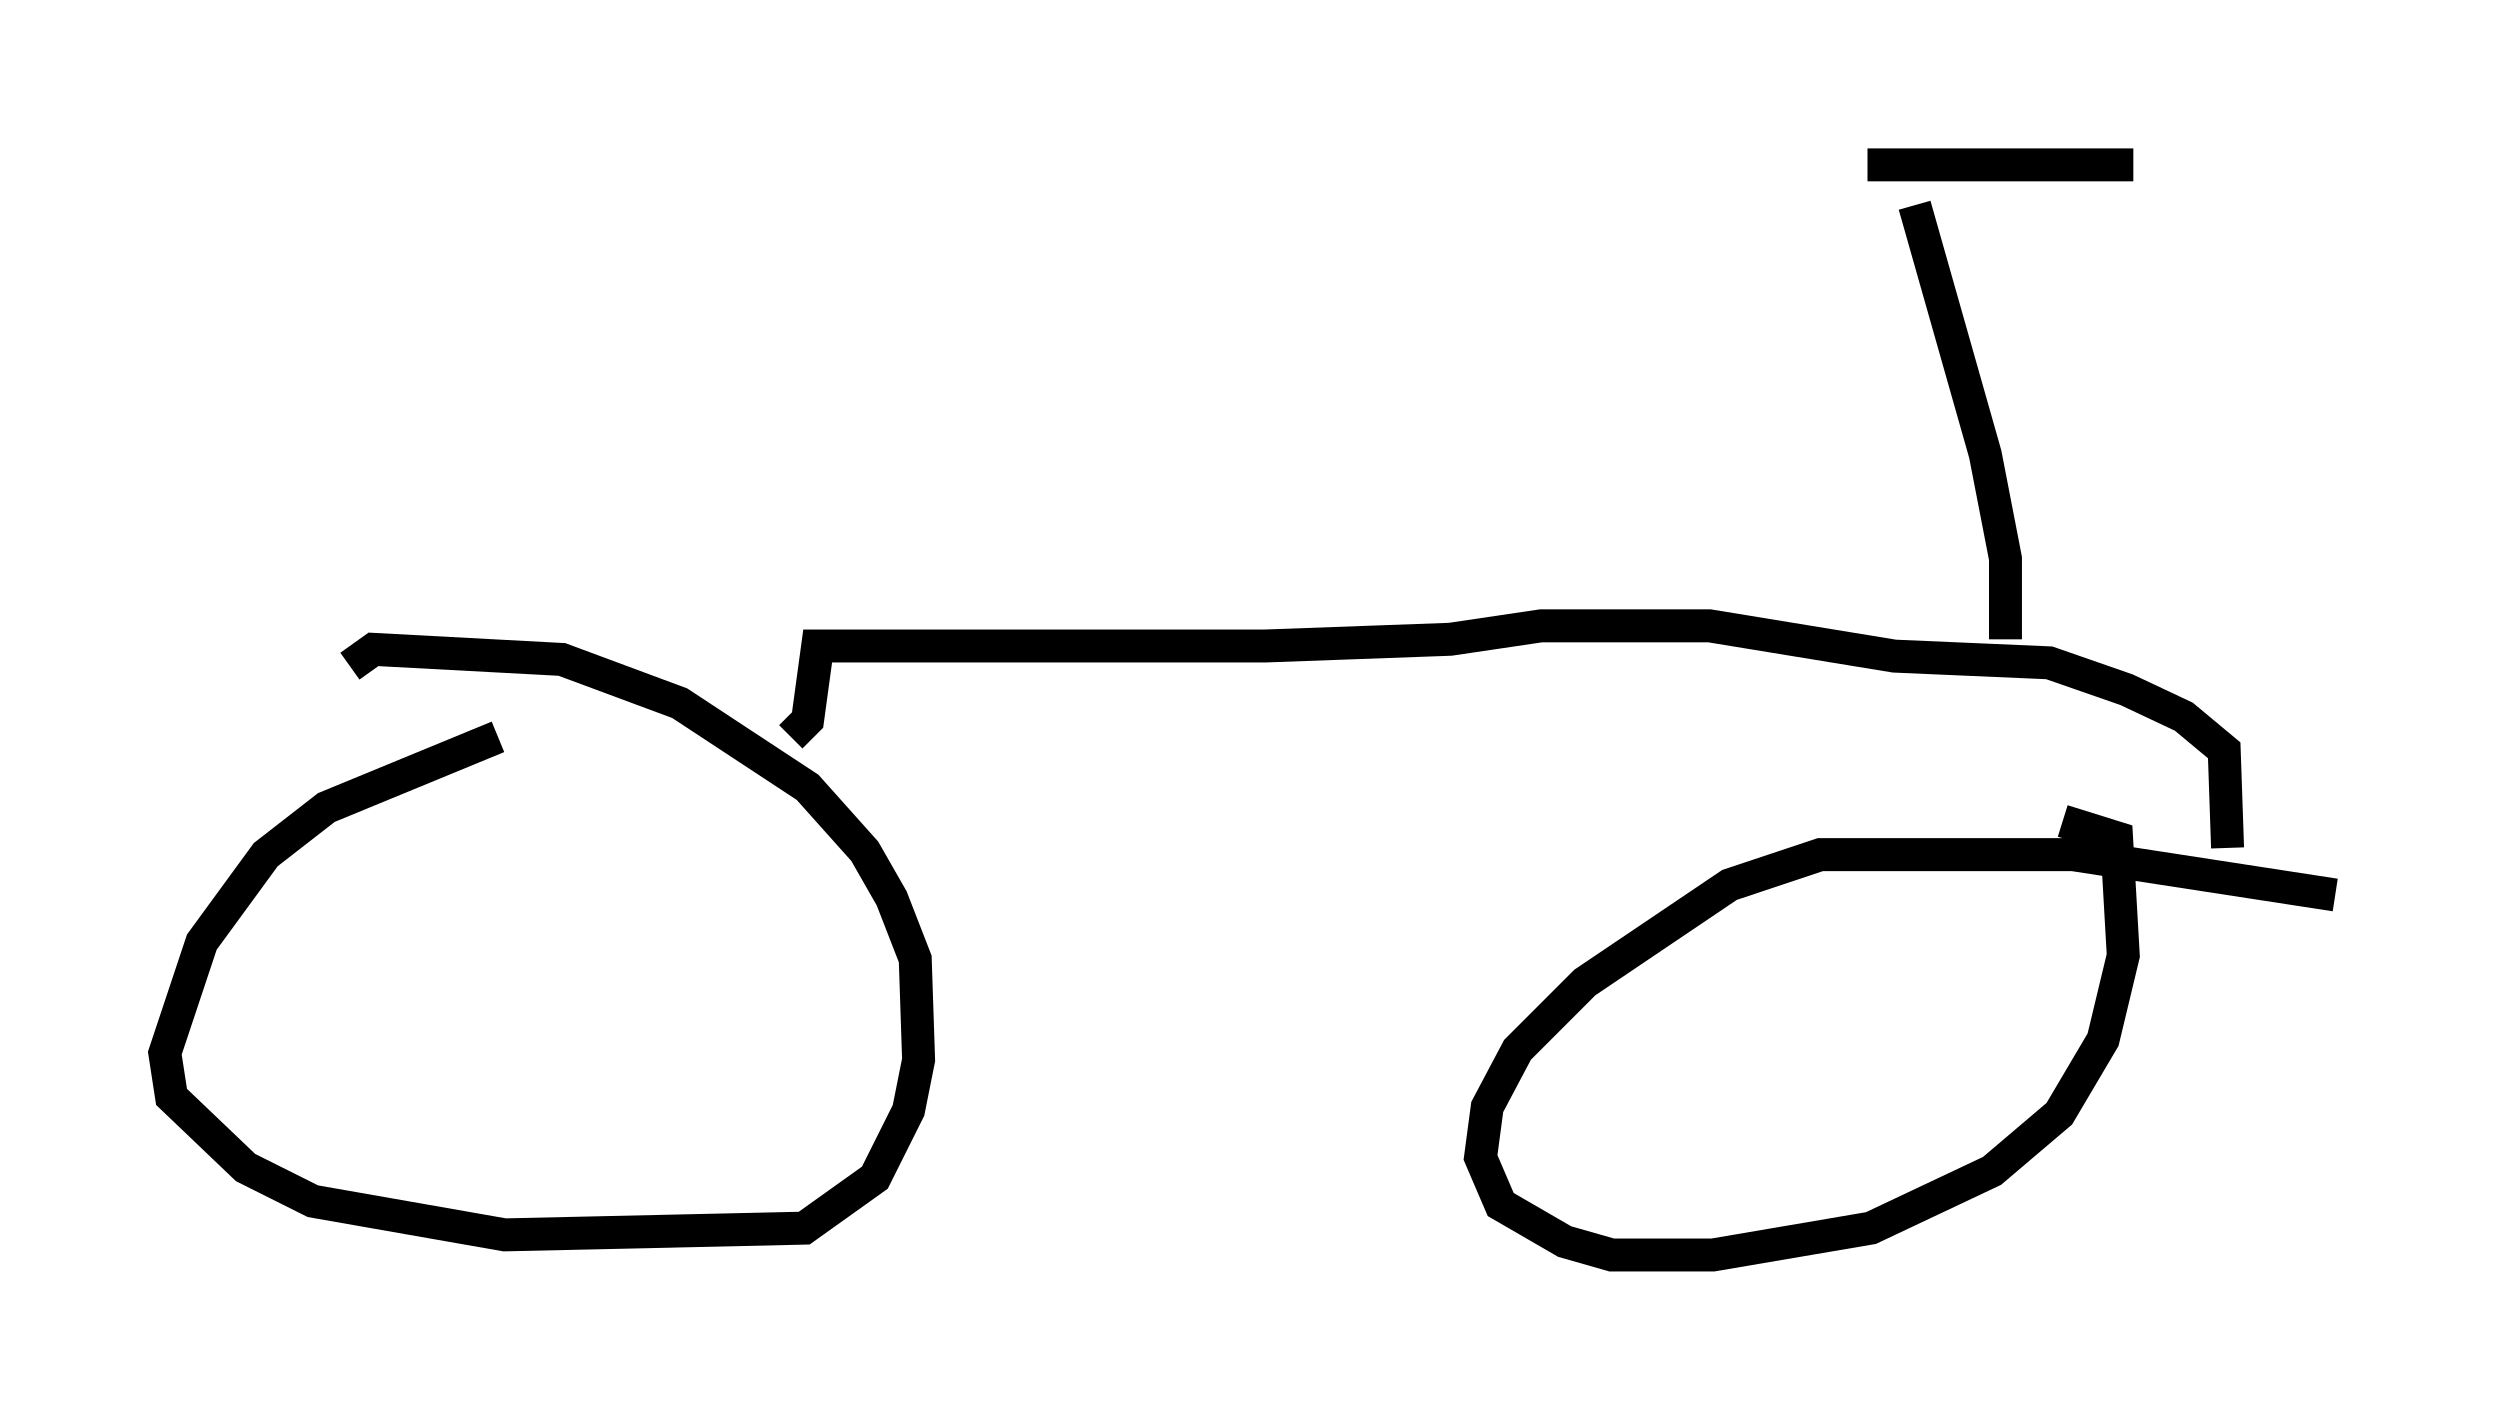 <?xml version="1.0" encoding="utf-8" ?>
<svg baseProfile="full" height="43.075" version="1.1" width="75.844" xmlns="http://www.w3.org/2000/svg" xmlns:ev="http://www.w3.org/2001/xml-events" xmlns:xlink="http://www.w3.org/1999/xlink"><defs /><rect fill="white" height="43.075" width="75.844" x="0" y="0" /><path d="M16.74, 22.354 m-1.633, 0.0 l-5.206, 2.144 -1.838, 1.429 l-1.94, 2.654 -1.123, 3.369 l0.204, 1.327 2.246, 2.144 l2.042, 1.021 5.819, 1.021 l9.086, -0.204 2.144, -1.531 l1.021, -2.042 0.306, -1.531 l-0.102, -3.063 -0.715, -1.838 l-0.817, -1.429 -1.735, -1.94 l-3.879, -2.552 -3.573, -1.327 l-5.717, -0.306 -0.715, 0.51 m60.23, 6.942 l-7.963, -1.225 -7.656, 0.0 l-2.756, 0.919 -4.39, 2.96 l-2.042, 2.042 -0.919, 1.735 l-0.204, 1.531 0.613, 1.429 l1.94, 1.123 1.429, 0.408 l3.063, 0.0 4.798, -0.817 l3.675, -1.735 2.042, -1.735 l1.327, -2.246 0.613, -2.552 l-0.204, -3.573 -1.633, -0.51 m-38.588, -2.552 l0.51, -0.51 0.306, -2.246 l13.577, 0.0 5.615, -0.204 l2.756, -0.408 5.104, 0.0 l5.615, 0.919 4.696, 0.204 l2.348, 0.817 1.735, 0.817 l1.225, 1.021 0.102, 2.96 m-6.738, -6.329 l0.0, -2.45 -0.613, -3.165 l-2.144, -7.554 m-1.429, -1.225 l8.065, 0.0 " fill="none" stroke="black" stroke-width="1" /></svg>